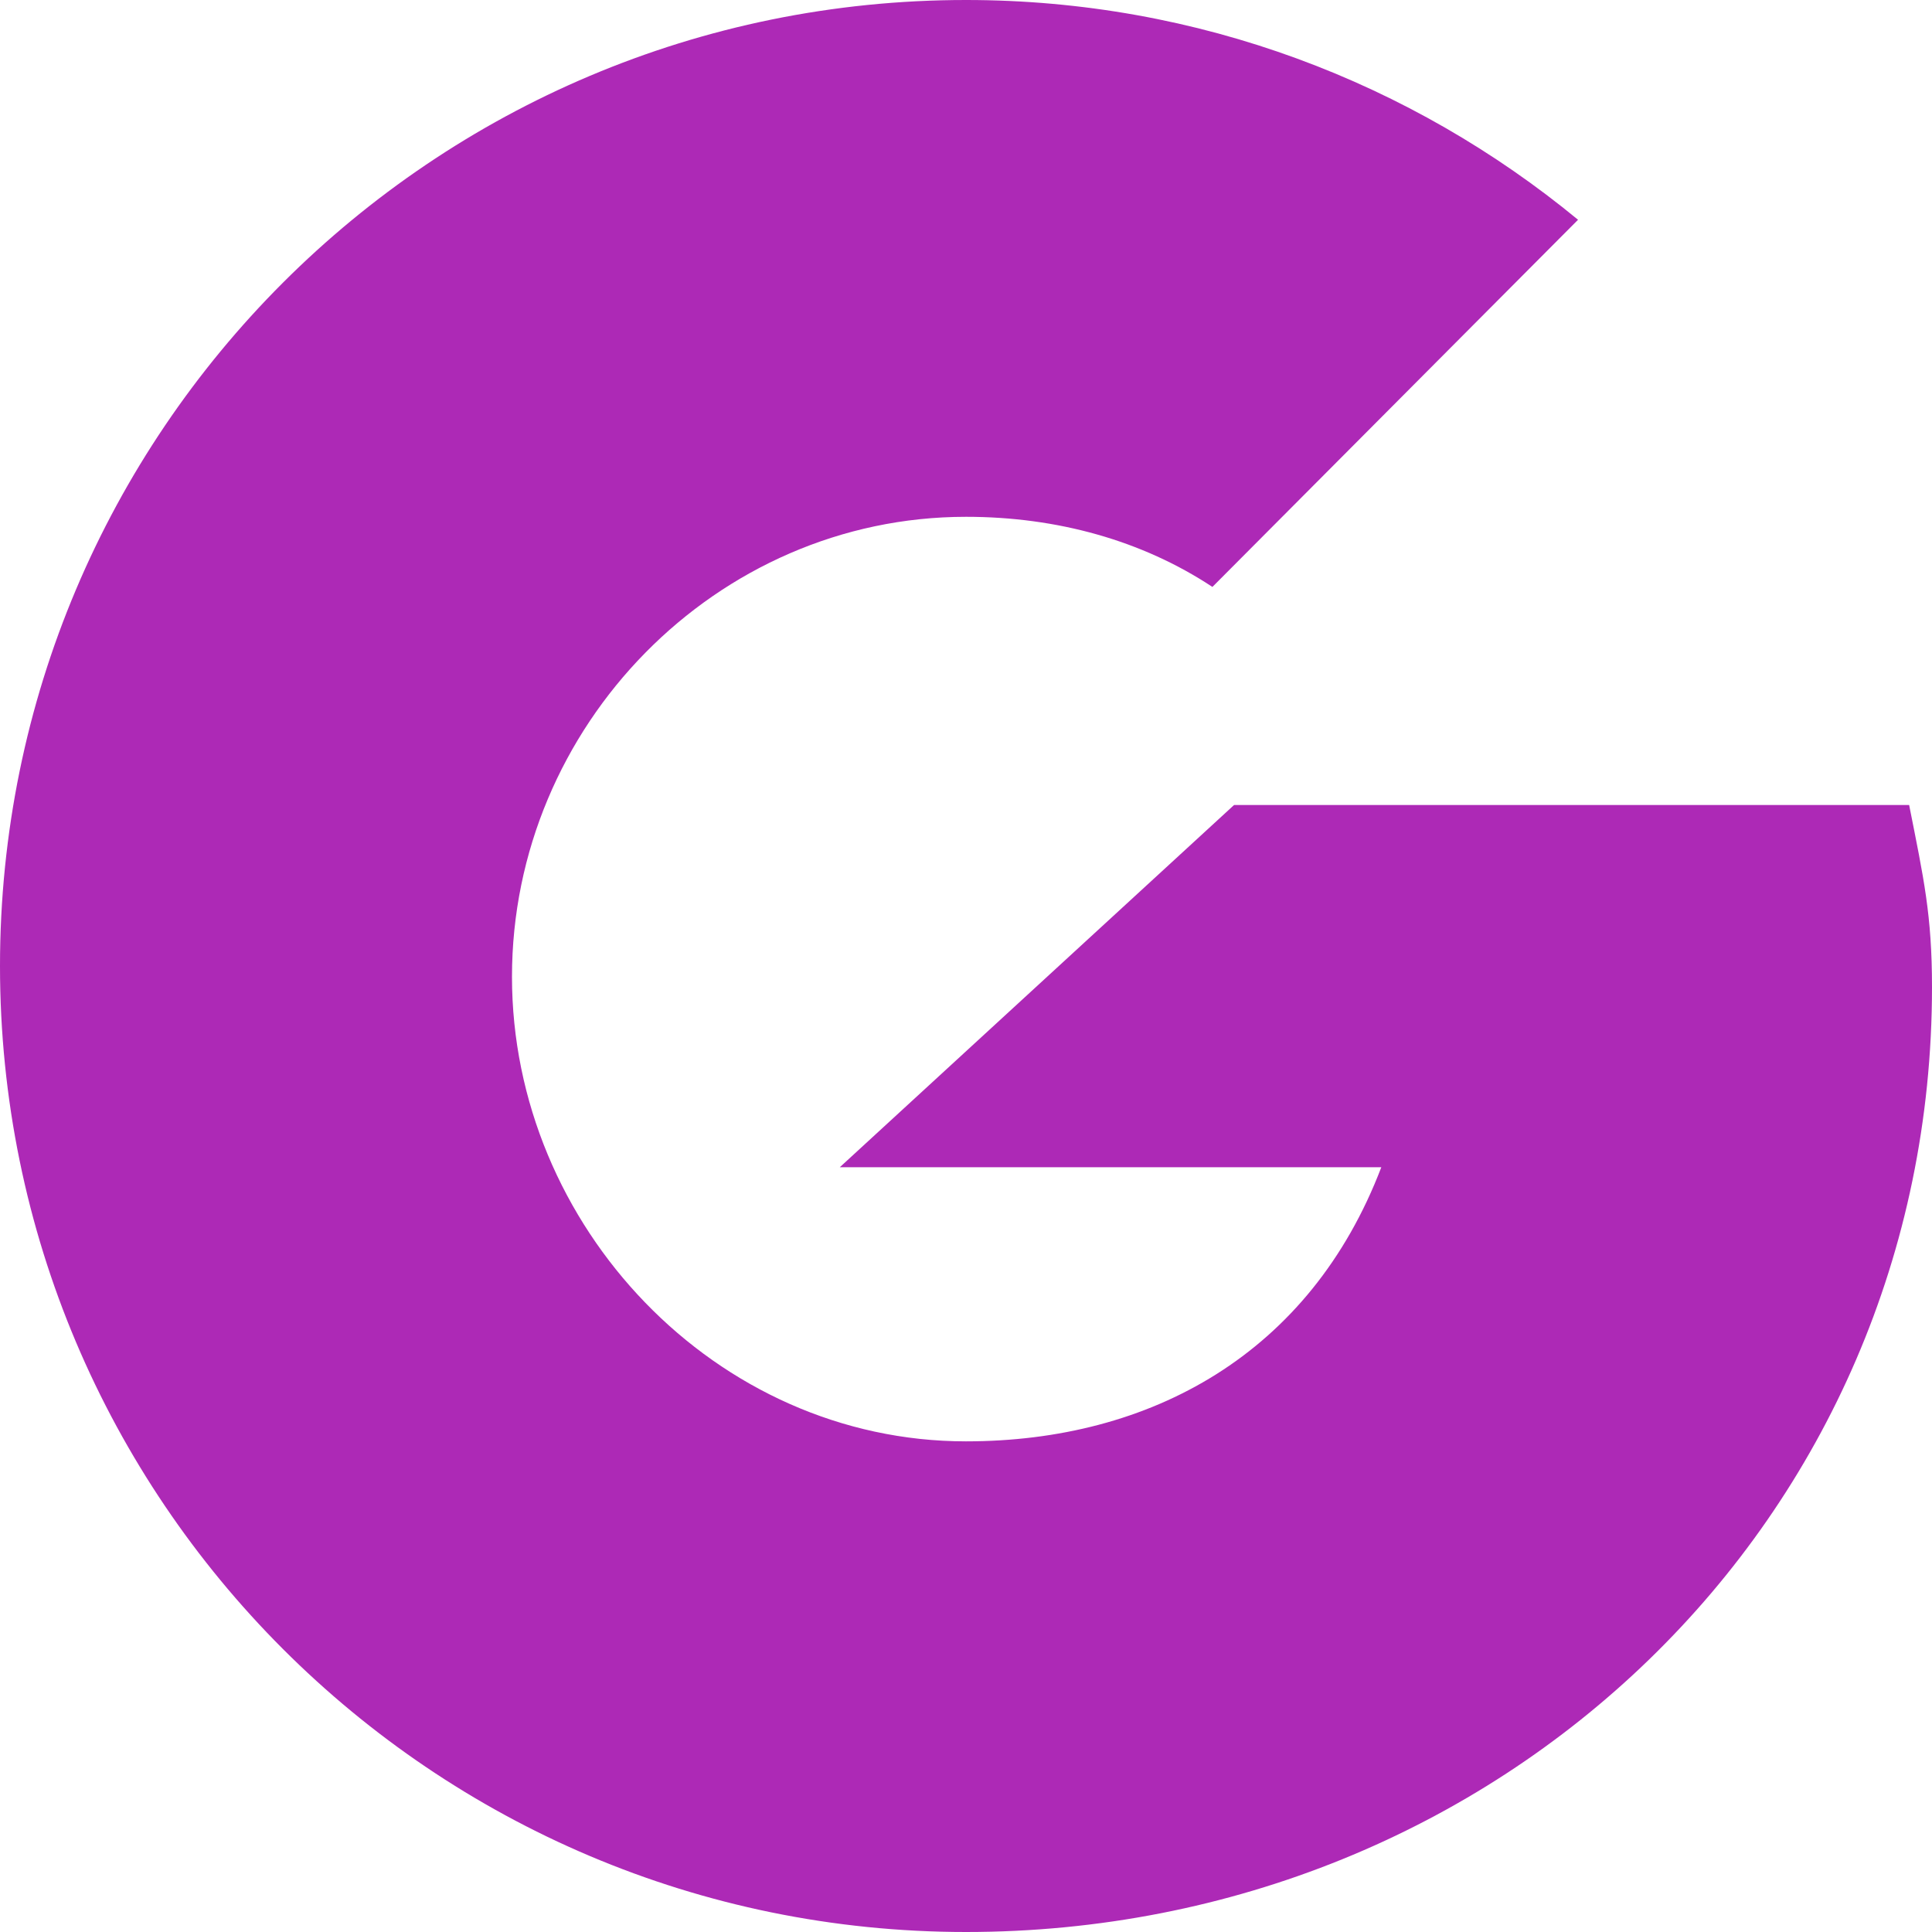 ﻿<?xml version="1.0" encoding="utf-8"?>
<svg version="1.1" xmlns:xlink="http://www.w3.org/1999/xlink" width="48px" height="48px" xmlns="http://www.w3.org/2000/svg">
  <defs>
    <pattern id="BGPattern" patternUnits="userSpaceOnUse" alignment="0 0" imageRepeat="None" />
    <mask fill="white" id="Clip7060">
      <path d="M 48 24.524  C 48 22.732  47.794 21.824  47.432 20  L 30.66 20  L 20.864 29  L 34.318 29  C 32.548 33.638  28.588 35.81  23.998 35.81  C 17.79 35.81  12.72 30.47  12.72 24.268  C 12.72 18.04  17.792 12.84  24 12.84  C 26.268 12.84  28.378 13.43  30.122 14.582  L 39.206 5.46  C 35.082 2.062  29.786 0  24 0  C 10.74 0  0 10.734  0 24  C 0 37.246  10.74 48  24 48  C 37.26 48  48 37.77  48 24.524  Z " fill-rule="evenodd" />
    </mask>
  </defs>
  <g>
    <path d="M 48 24.524  C 48 22.732  47.794 21.824  47.432 20  L 30.66 20  L 20.864 29  L 34.318 29  C 32.548 33.638  28.588 35.81  23.998 35.81  C 17.79 35.81  12.72 30.47  12.72 24.268  C 12.72 18.04  17.792 12.84  24 12.84  C 26.268 12.84  28.378 13.43  30.122 14.582  L 39.206 5.46  C 35.082 2.062  29.786 0  24 0  C 10.74 0  0 10.734  0 24  C 0 37.246  10.74 48  24 48  C 37.26 48  48 37.77  48 24.524  Z " fill-rule="nonzero" fill="rgba(173, 41, 182, 1)" stroke="none" class="fill" />
    <path d="M 48 24.524  C 48 22.732  47.794 21.824  47.432 20  L 30.66 20  L 20.864 29  L 34.318 29  C 32.548 33.638  28.588 35.81  23.998 35.81  C 17.79 35.81  12.72 30.47  12.72 24.268  C 12.72 18.04  17.792 12.84  24 12.84  C 26.268 12.84  28.378 13.43  30.122 14.582  L 39.206 5.46  C 35.082 2.062  29.786 0  24 0  C 10.74 0  0 10.734  0 24  C 0 37.246  10.74 48  24 48  C 37.26 48  48 37.77  48 24.524  Z " stroke-width="0" stroke-dasharray="0" stroke="rgba(255, 255, 255, 0)" fill="none" class="stroke" mask="url(#Clip7060)" />
  </g>
</svg>